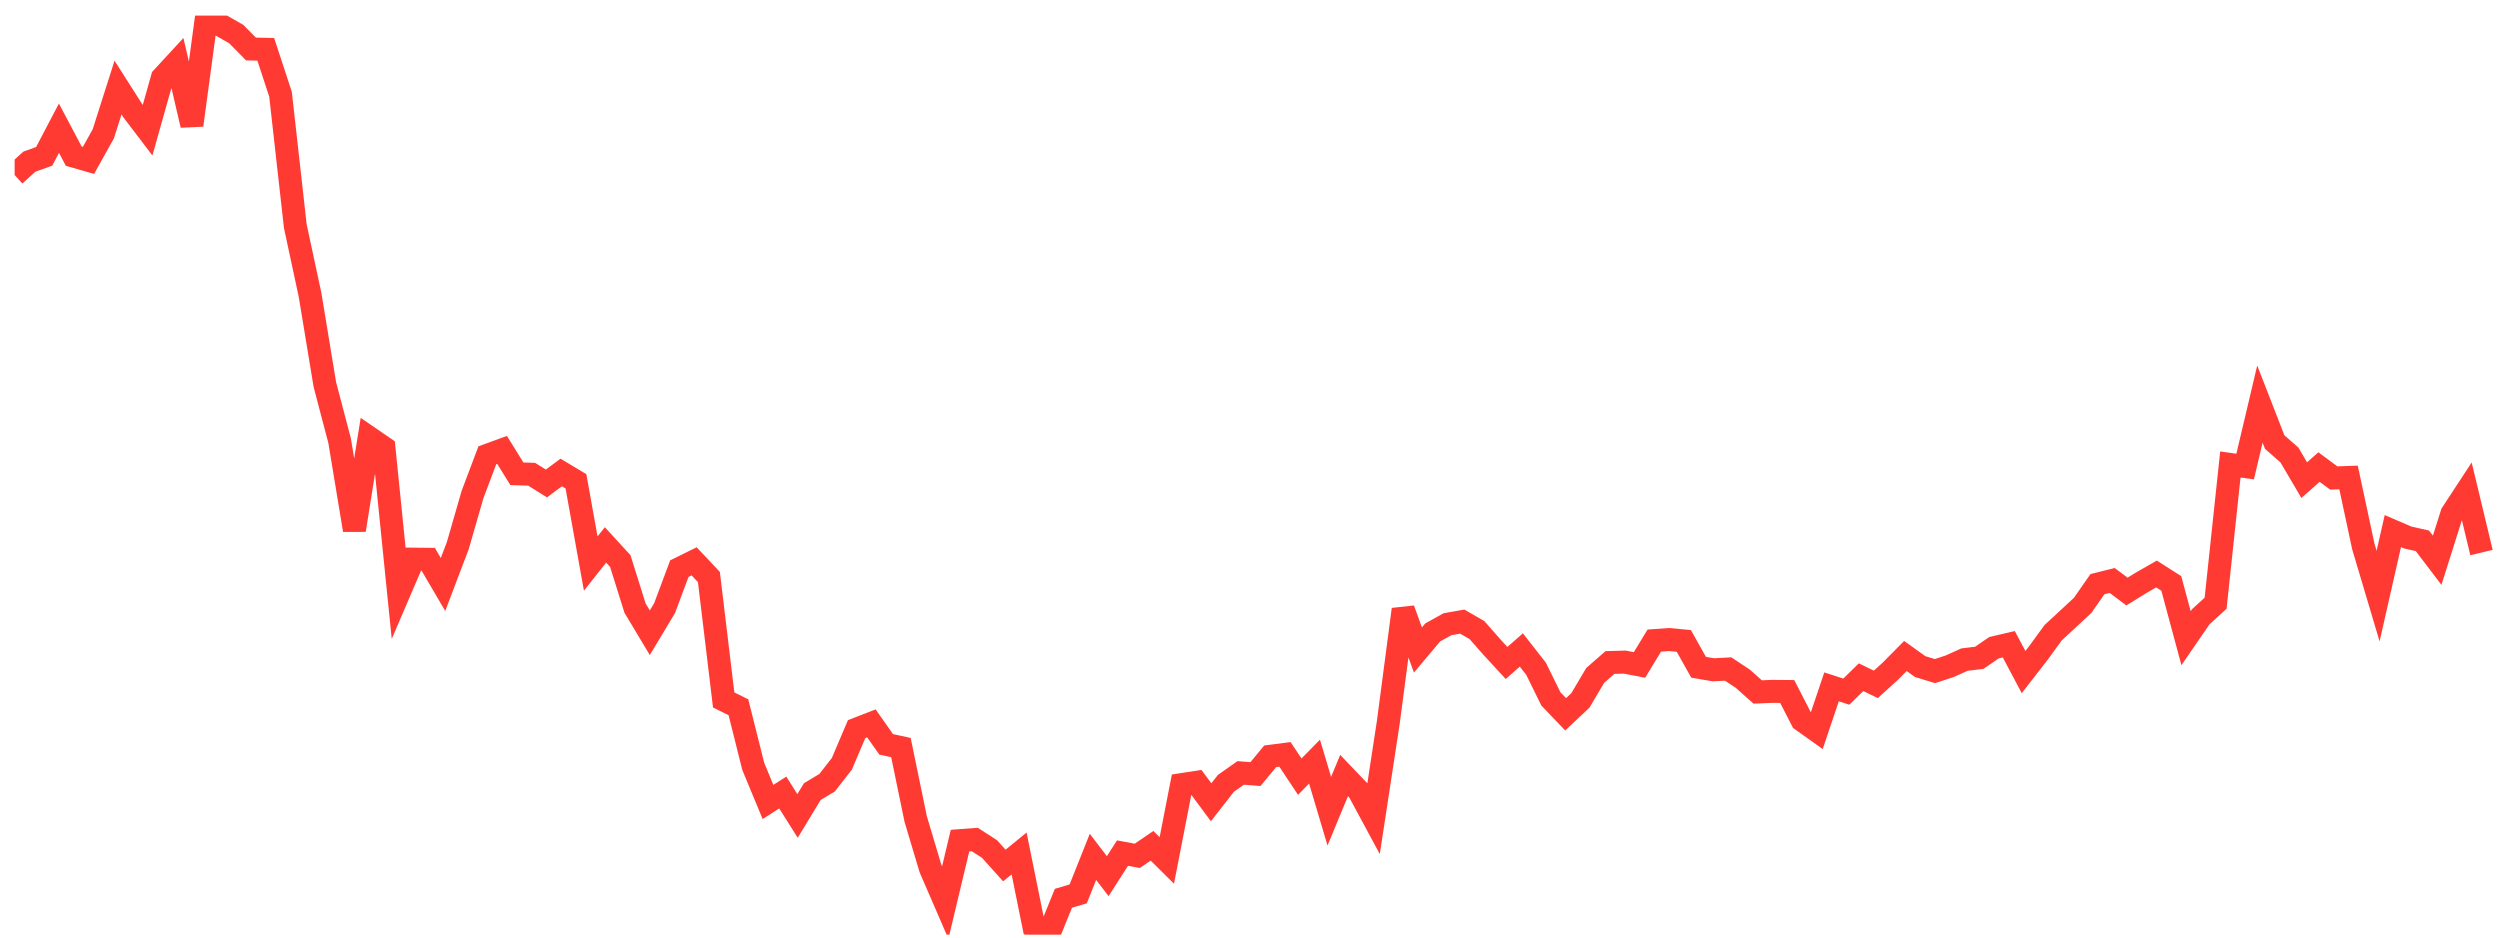 <svg width="136" height="51" viewBox="0 0 136 51" fill="none" xmlns="http://www.w3.org/2000/svg">
<g clip-path="url(#clip0_2_933)">
<path d="M0.796 9.52L1.6 8.793L2.404 8.506L3.207 6.973L4.011 8.494L4.814 8.724L5.618 7.283L6.421 4.763L7.225 6.026L8.029 7.082L8.832 4.23L9.636 3.359L10.439 6.809L11.243 0.847L12.046 1.394L12.85 1.852L13.653 2.665L14.457 2.682L15.261 5.128L16.064 12.299L16.868 16.046L17.671 20.916L18.475 23.976L19.279 28.836L20.082 23.806L20.886 24.357L21.689 32.291L22.493 30.417L23.296 30.426L24.1 31.797L24.904 29.681L25.707 26.896L26.511 24.768L27.314 24.476L28.118 25.774L28.921 25.798L29.725 26.302L30.529 25.703L31.332 26.184L32.136 30.659L32.939 29.643L33.743 30.52L34.546 33.08L35.35 34.42L36.154 33.081L36.957 30.933L37.761 30.536L38.564 31.389L39.368 38.078L40.171 38.475L40.975 41.688L41.779 43.628L42.582 43.113L43.386 44.388L44.189 43.064L44.993 42.581L45.796 41.553L46.6 39.663L47.404 39.351L48.207 40.492L49.011 40.668L49.814 44.559L50.618 47.247L51.421 49.1L52.225 45.73L53.029 45.67L53.832 46.188L54.636 47.084L55.439 46.429L56.243 50.4L57.046 50.847L57.85 48.866L58.654 48.628L59.457 46.613L60.261 47.663L61.064 46.408L61.868 46.558L62.671 46.011L63.475 46.807L64.278 42.683L65.082 42.56L65.886 43.644L66.689 42.614L67.493 42.047L68.296 42.111L69.1 41.142L69.903 41.038L70.707 42.251L71.511 41.431L72.314 44.13L73.118 42.19L73.921 43.03L74.725 44.522L75.528 39.263L76.332 33.151L77.136 35.359L77.939 34.404L78.743 33.958L79.546 33.815L80.35 34.28L81.153 35.194L81.957 36.066L82.761 35.359L83.564 36.384L84.368 38.02L85.171 38.859L85.975 38.101L86.778 36.743L87.582 36.041L88.386 36.018L89.189 36.174L89.993 34.848L90.796 34.791L91.6 34.867L92.403 36.299L93.207 36.437L94.011 36.394L94.814 36.927L95.618 37.643L96.421 37.61L97.225 37.617L98.028 39.18L98.832 39.752L99.636 37.364L100.439 37.626L101.243 36.841L102.046 37.231L102.85 36.498L103.654 35.686L104.457 36.263L105.261 36.508L106.064 36.244L106.868 35.882L107.671 35.785L108.475 35.234L109.279 35.047L110.082 36.562L110.886 35.526L111.689 34.422L112.493 33.678L113.296 32.932L114.1 31.779L114.904 31.578L115.707 32.18L116.511 31.685L117.314 31.225L118.118 31.738L118.921 34.717L119.725 33.548L120.529 32.815L121.332 25.267L122.136 25.381L122.939 21.981L123.743 24.047L124.546 24.753L125.35 26.12L126.154 25.408L126.957 26.003L127.761 25.974L128.564 29.725L129.368 32.427L130.171 28.891L130.975 29.238L131.779 29.421L132.582 30.478L133.386 27.936L134.189 26.711L134.993 30.059" stroke="#FF3A33" stroke-width="1.25"/>
</g>
<defs>
<clipPath id="clip0_2_933">
<rect width="135" height="50" fill="white" transform="translate(0.796 0.847)"/>
</clipPath>
</defs>
</svg>
